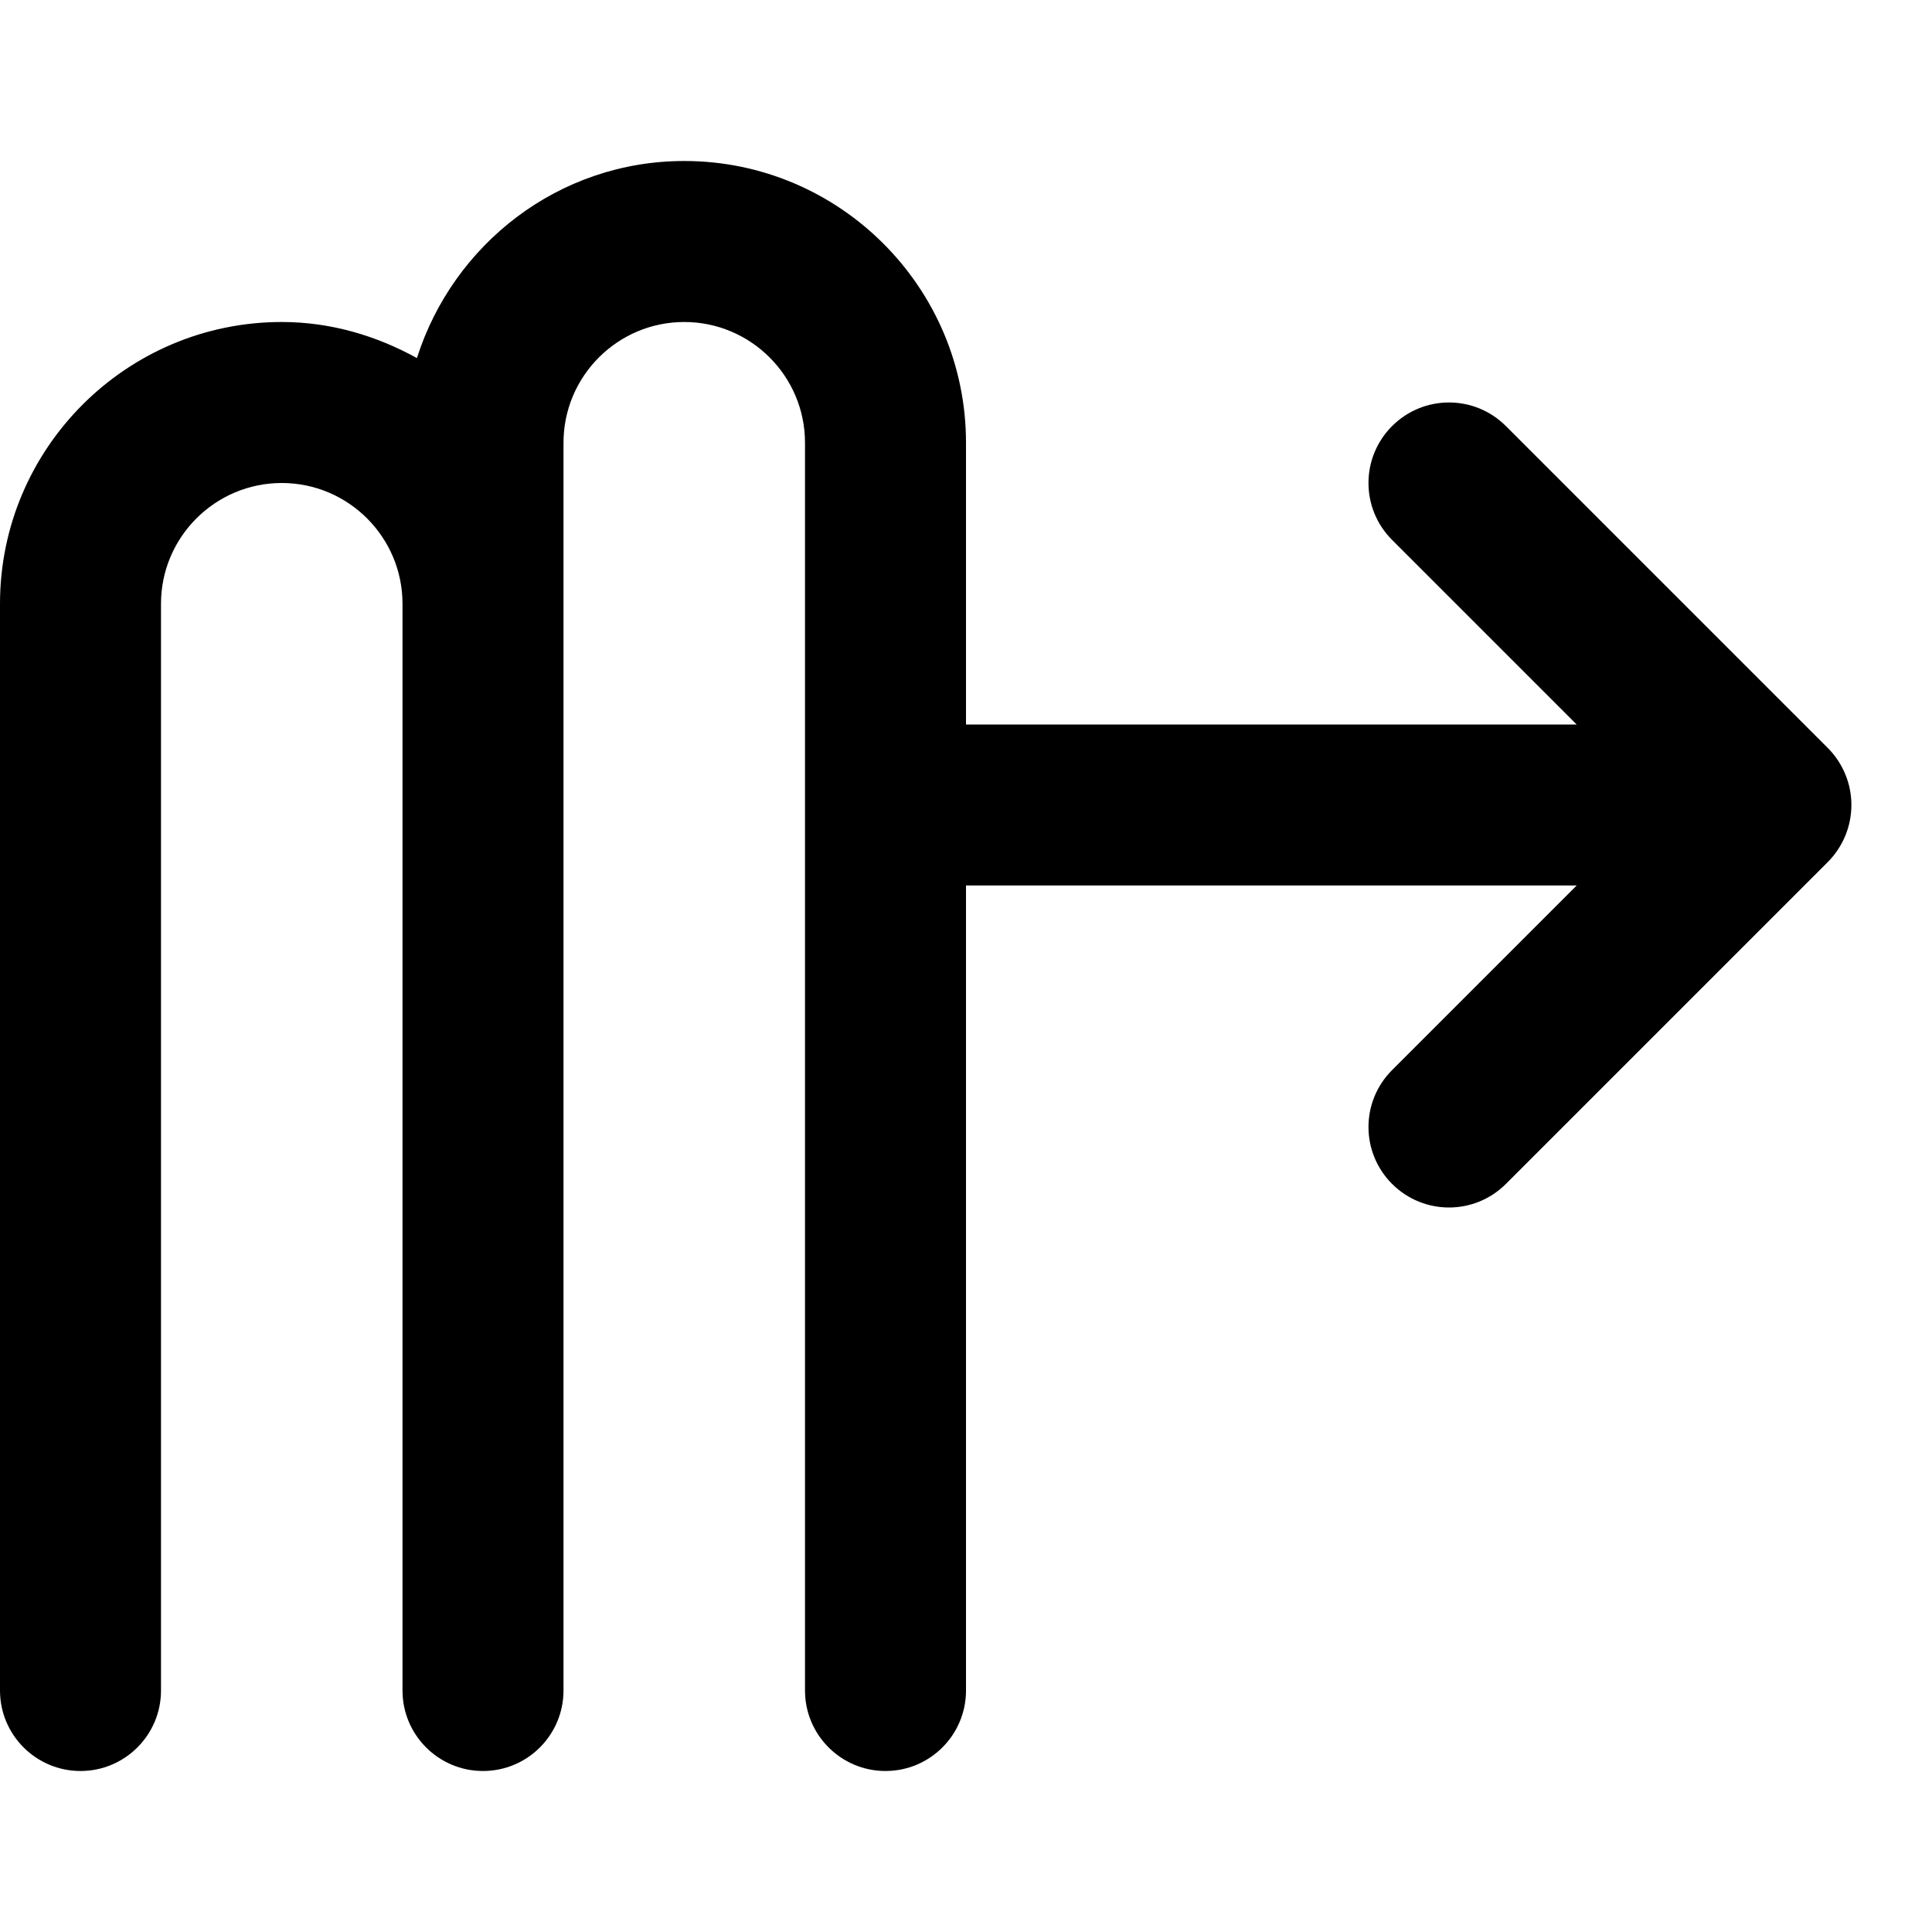 <?xml version="1.0" encoding="utf-8"?>
<!-- Generator: Adobe Illustrator 19.1.0, SVG Export Plug-In . SVG Version: 6.00 Build 0)  -->
<!DOCTYPE svg PUBLIC "-//W3C//DTD SVG 1.1//EN" "http://www.w3.org/Graphics/SVG/1.1/DTD/svg11.dtd">
<svg version="1.1" id="Layer_1" xmlns="http://www.w3.org/2000/svg" xmlns:xlink="http://www.w3.org/1999/xlink" x="0px" y="0px"
	 width="24px" height="24px" viewBox="0 0 24 24" enable-background="new 0 0 24 24" xml:space="preserve">
<path d="M22.707,9.293l-4-4c-0.391-0.391-1.023-0.391-1.414,0s-0.391,1.023,0,1.414L19.586,9H12
	V5.5C12,3.57,10.43,2,8.5,2C6.939,2,5.629,3.034,5.179,4.448C4.678,4.172,4.112,4,3.5,4
	C1.57,4,0,5.57,0,7.5V21c0,0.552,0.448,1,1,1s1-0.448,1-1V7.5C2,6.673,2.673,6,3.5,6S5,6.673,5,7.5v0.5V21
	c0,0.552,0.448,1,1,1s1-0.448,1-1V8V7.5v-2C7,4.673,7.673,4,8.5,4S10,4.673,10,5.5V21c0,0.552,0.448,1,1,1
	s1-0.448,1-1V11h7.586l-2.293,2.293c-0.391,0.391-0.391,1.023,0,1.414C17.488,14.902,17.744,15,18,15
	s0.512-0.098,0.707-0.293l4-4c0.092-0.092,0.165-0.203,0.216-0.325
	c0.101-0.245,0.101-0.52,0-0.764C22.872,9.495,22.799,9.385,22.707,9.293z"/>
</svg>
